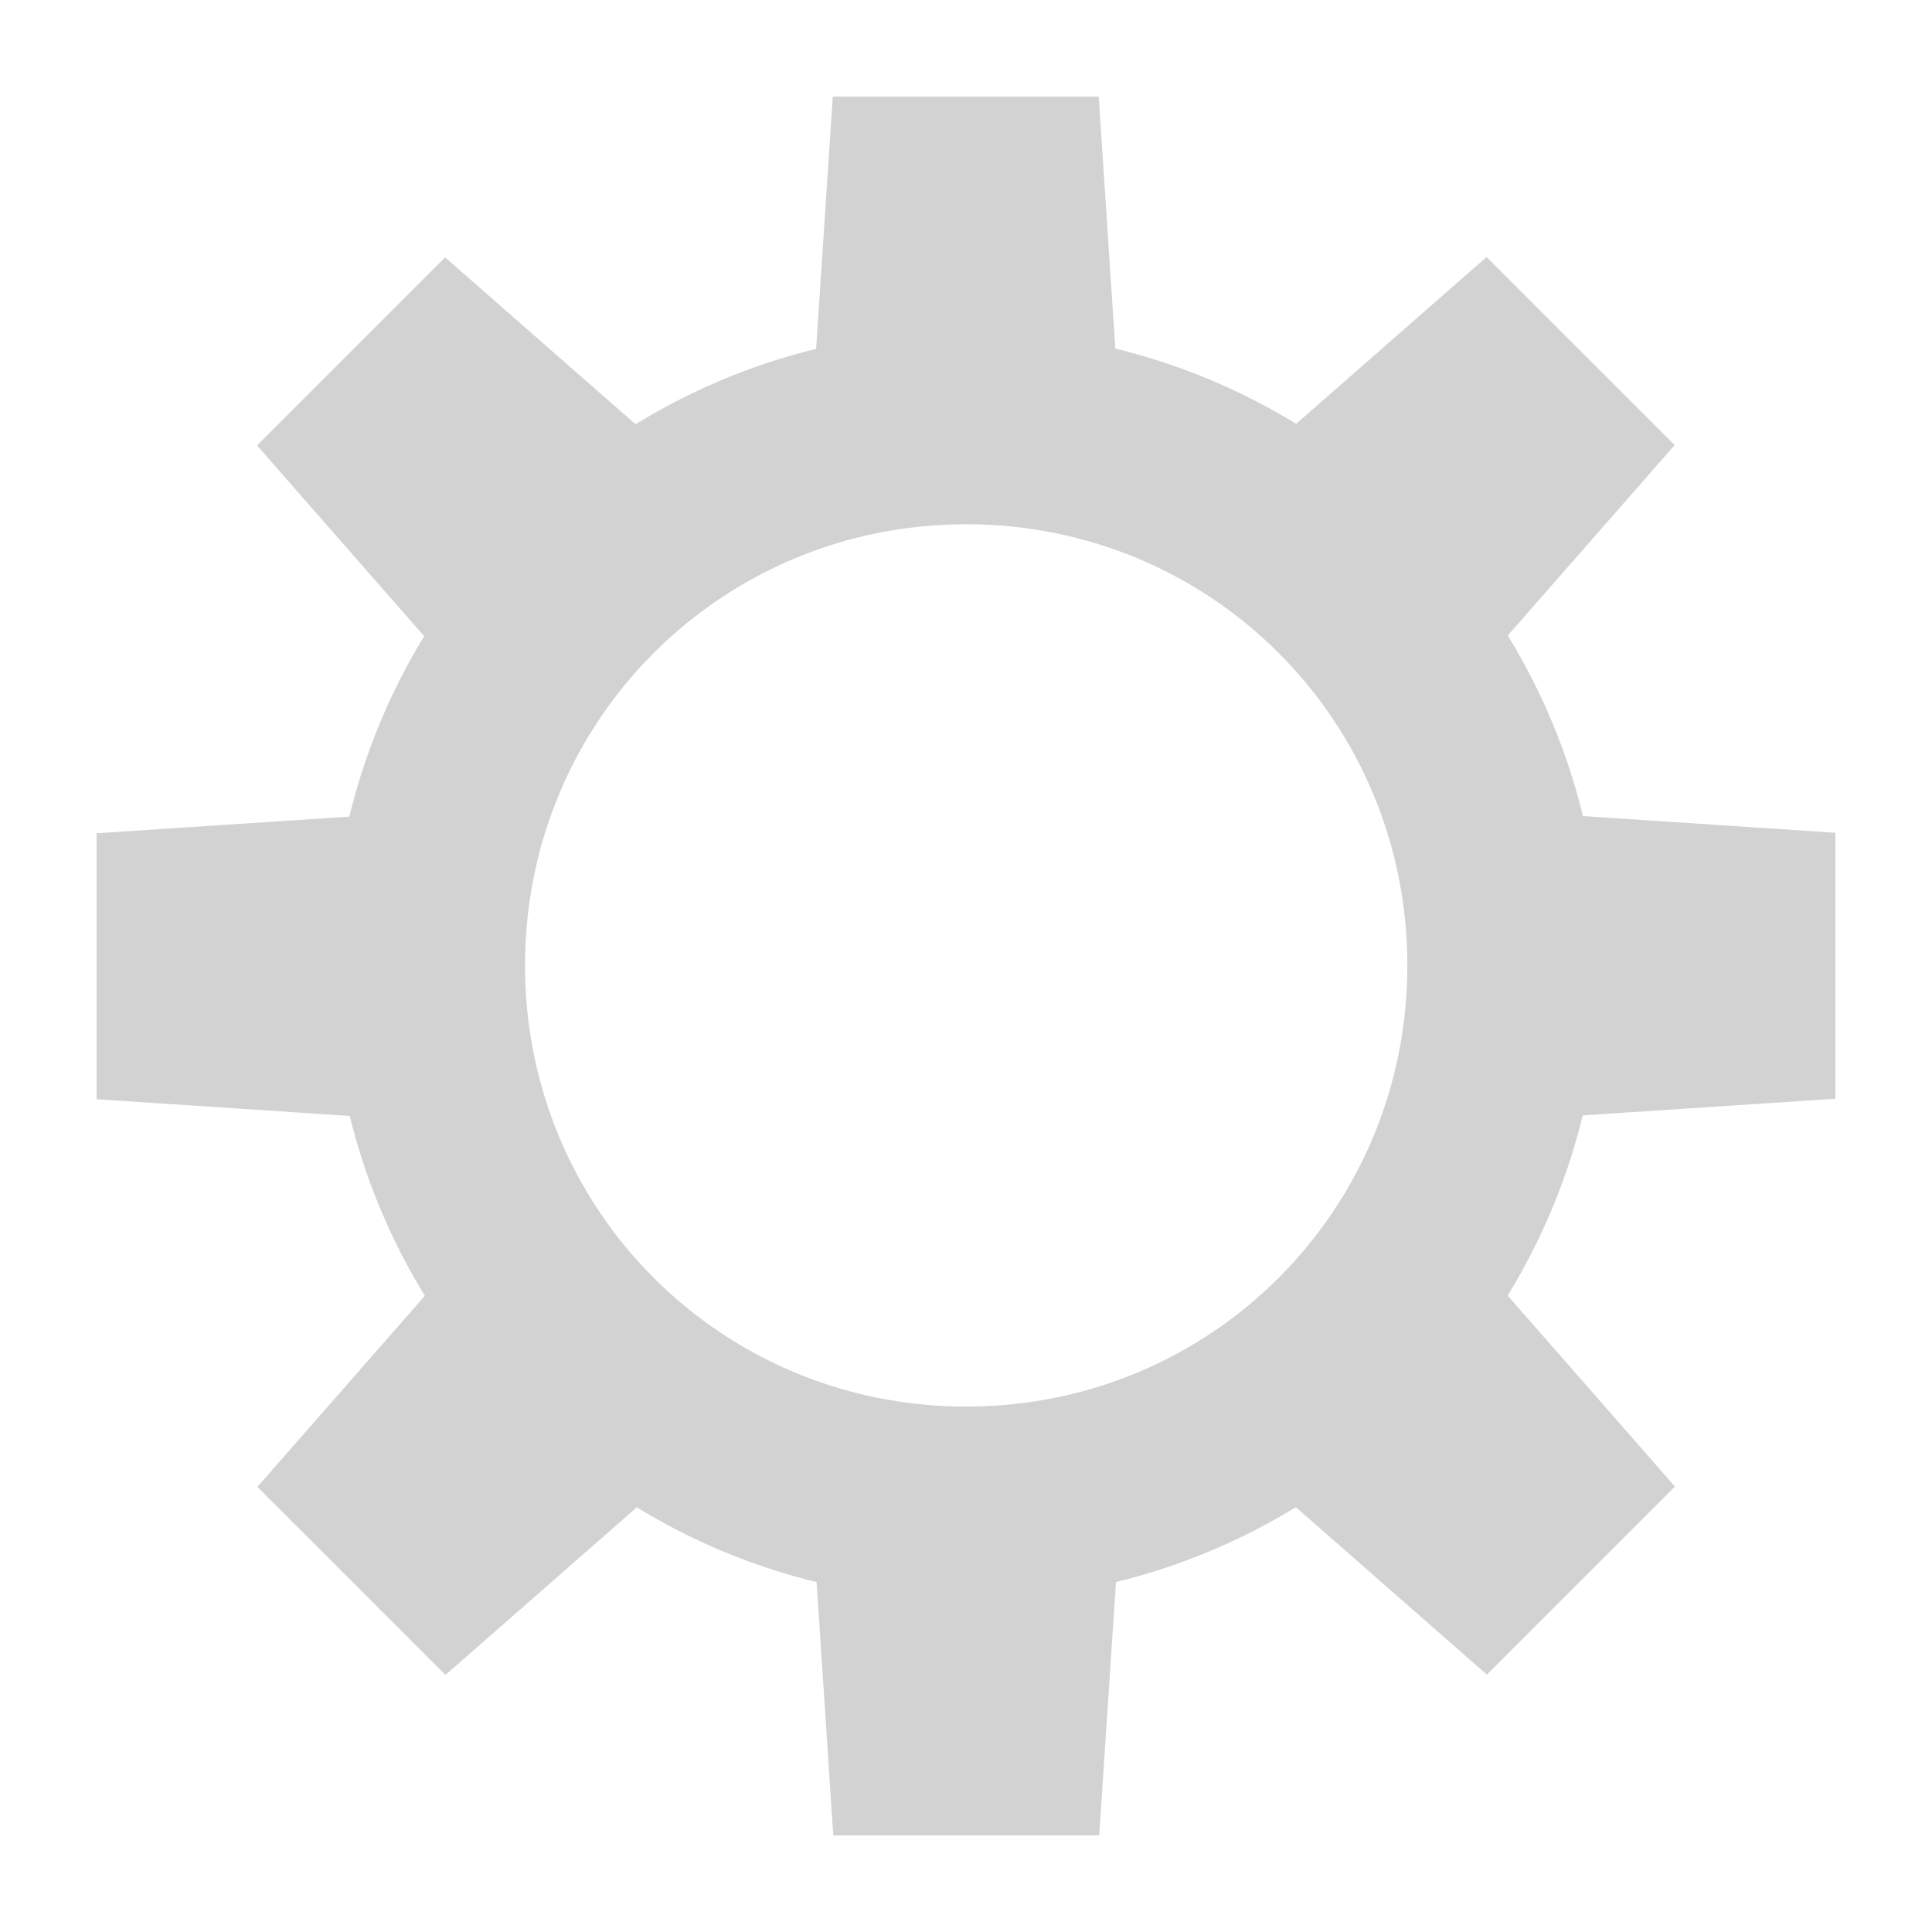 <svg id="svg4201" width="20" height="20" version="1.1" viewBox="0 0 20 20" xmlns="http://www.w3.org/2000/svg"><path d="m10.002 3.425c-3.617 0-6.569 2.952-6.569 6.569s2.952 6.569 6.569 6.569 6.569-2.952 6.569-6.569-2.952-6.569-6.569-6.569zm0 2.002c2.536 0 4.567 2.031 4.567 4.567 0 2.536-2.031 4.567-4.567 4.567-2.536 0-4.567-2.031-4.567-4.567 0-2.536 2.031-4.567 4.567-4.567z" color="#000000" fill="#d2d2d2" style="block-progression:tb;text-indent:0;text-transform:none"/><g id="g4021" transform="matrix(.881 0 0 1 1.187 0)" fill="#d2d2d2"><path id="rect3922" d="m8.438 1h3.125l0.299 4h-3.724z" color="#000000" fill="#d2d2d2"/></g><g id="g4021-3" transform="matrix(0 .881 -1 0 20 1.187)" fill="#d2d2d2"><path id="rect3922-6" d="m8.438 1h3.125l0.299 4h-3.724z" color="#000000" fill="#d2d2d2"/></g><g id="g4021-0" transform="matrix(.623 .623 -.707 .707 10.839 -3.303)" fill="#d2d2d2"><path id="rect3922-62" d="m8.438 1h3.125l0.299 4h-3.724z" color="#000000" fill="#d2d2d2"/></g><g id="g4021-3-6" transform="matrix(-.623 .623 -.707 -.707 23.303 10.839)" fill="#d2d2d2"><path id="rect3922-6-1" d="m8.438 1h3.125l0.299 4h-3.724z" color="#000000" fill="#d2d2d2"/></g><g id="g4021-8" transform="matrix(-.881 0 0 -1 18.813 20)" fill="#d2d2d2"><path id="rect3922-7" d="m8.438 1h3.125l0.299 4h-3.724z" color="#000000" fill="#d2d2d2"/></g><g id="g4021-3-9" transform="matrix(0 -.881 1 0 2.6815e-8 18.813)" fill="#d2d2d2"><path id="rect3922-6-2" d="m8.438 1h3.125l0.299 4h-3.724z" color="#000000" fill="#d2d2d2"/></g><g id="g4021-0-0" transform="matrix(-.623 -.623 .707 -.707 9.161 23.303)" fill="#d2d2d2"><path id="rect3922-62-2" d="m8.438 1h3.125l0.299 4h-3.724z" color="#000000" fill="#d2d2d2"/></g><g id="g4021-3-6-3" transform="matrix(.623 -.623 .707 .707 -3.303 9.161)" fill="#d2d2d2"><path id="rect3922-6-1-7" d="m8.438 1h3.125l0.299 4h-3.724z" color="#000000" fill="#d2d2d2"/></g></svg>
